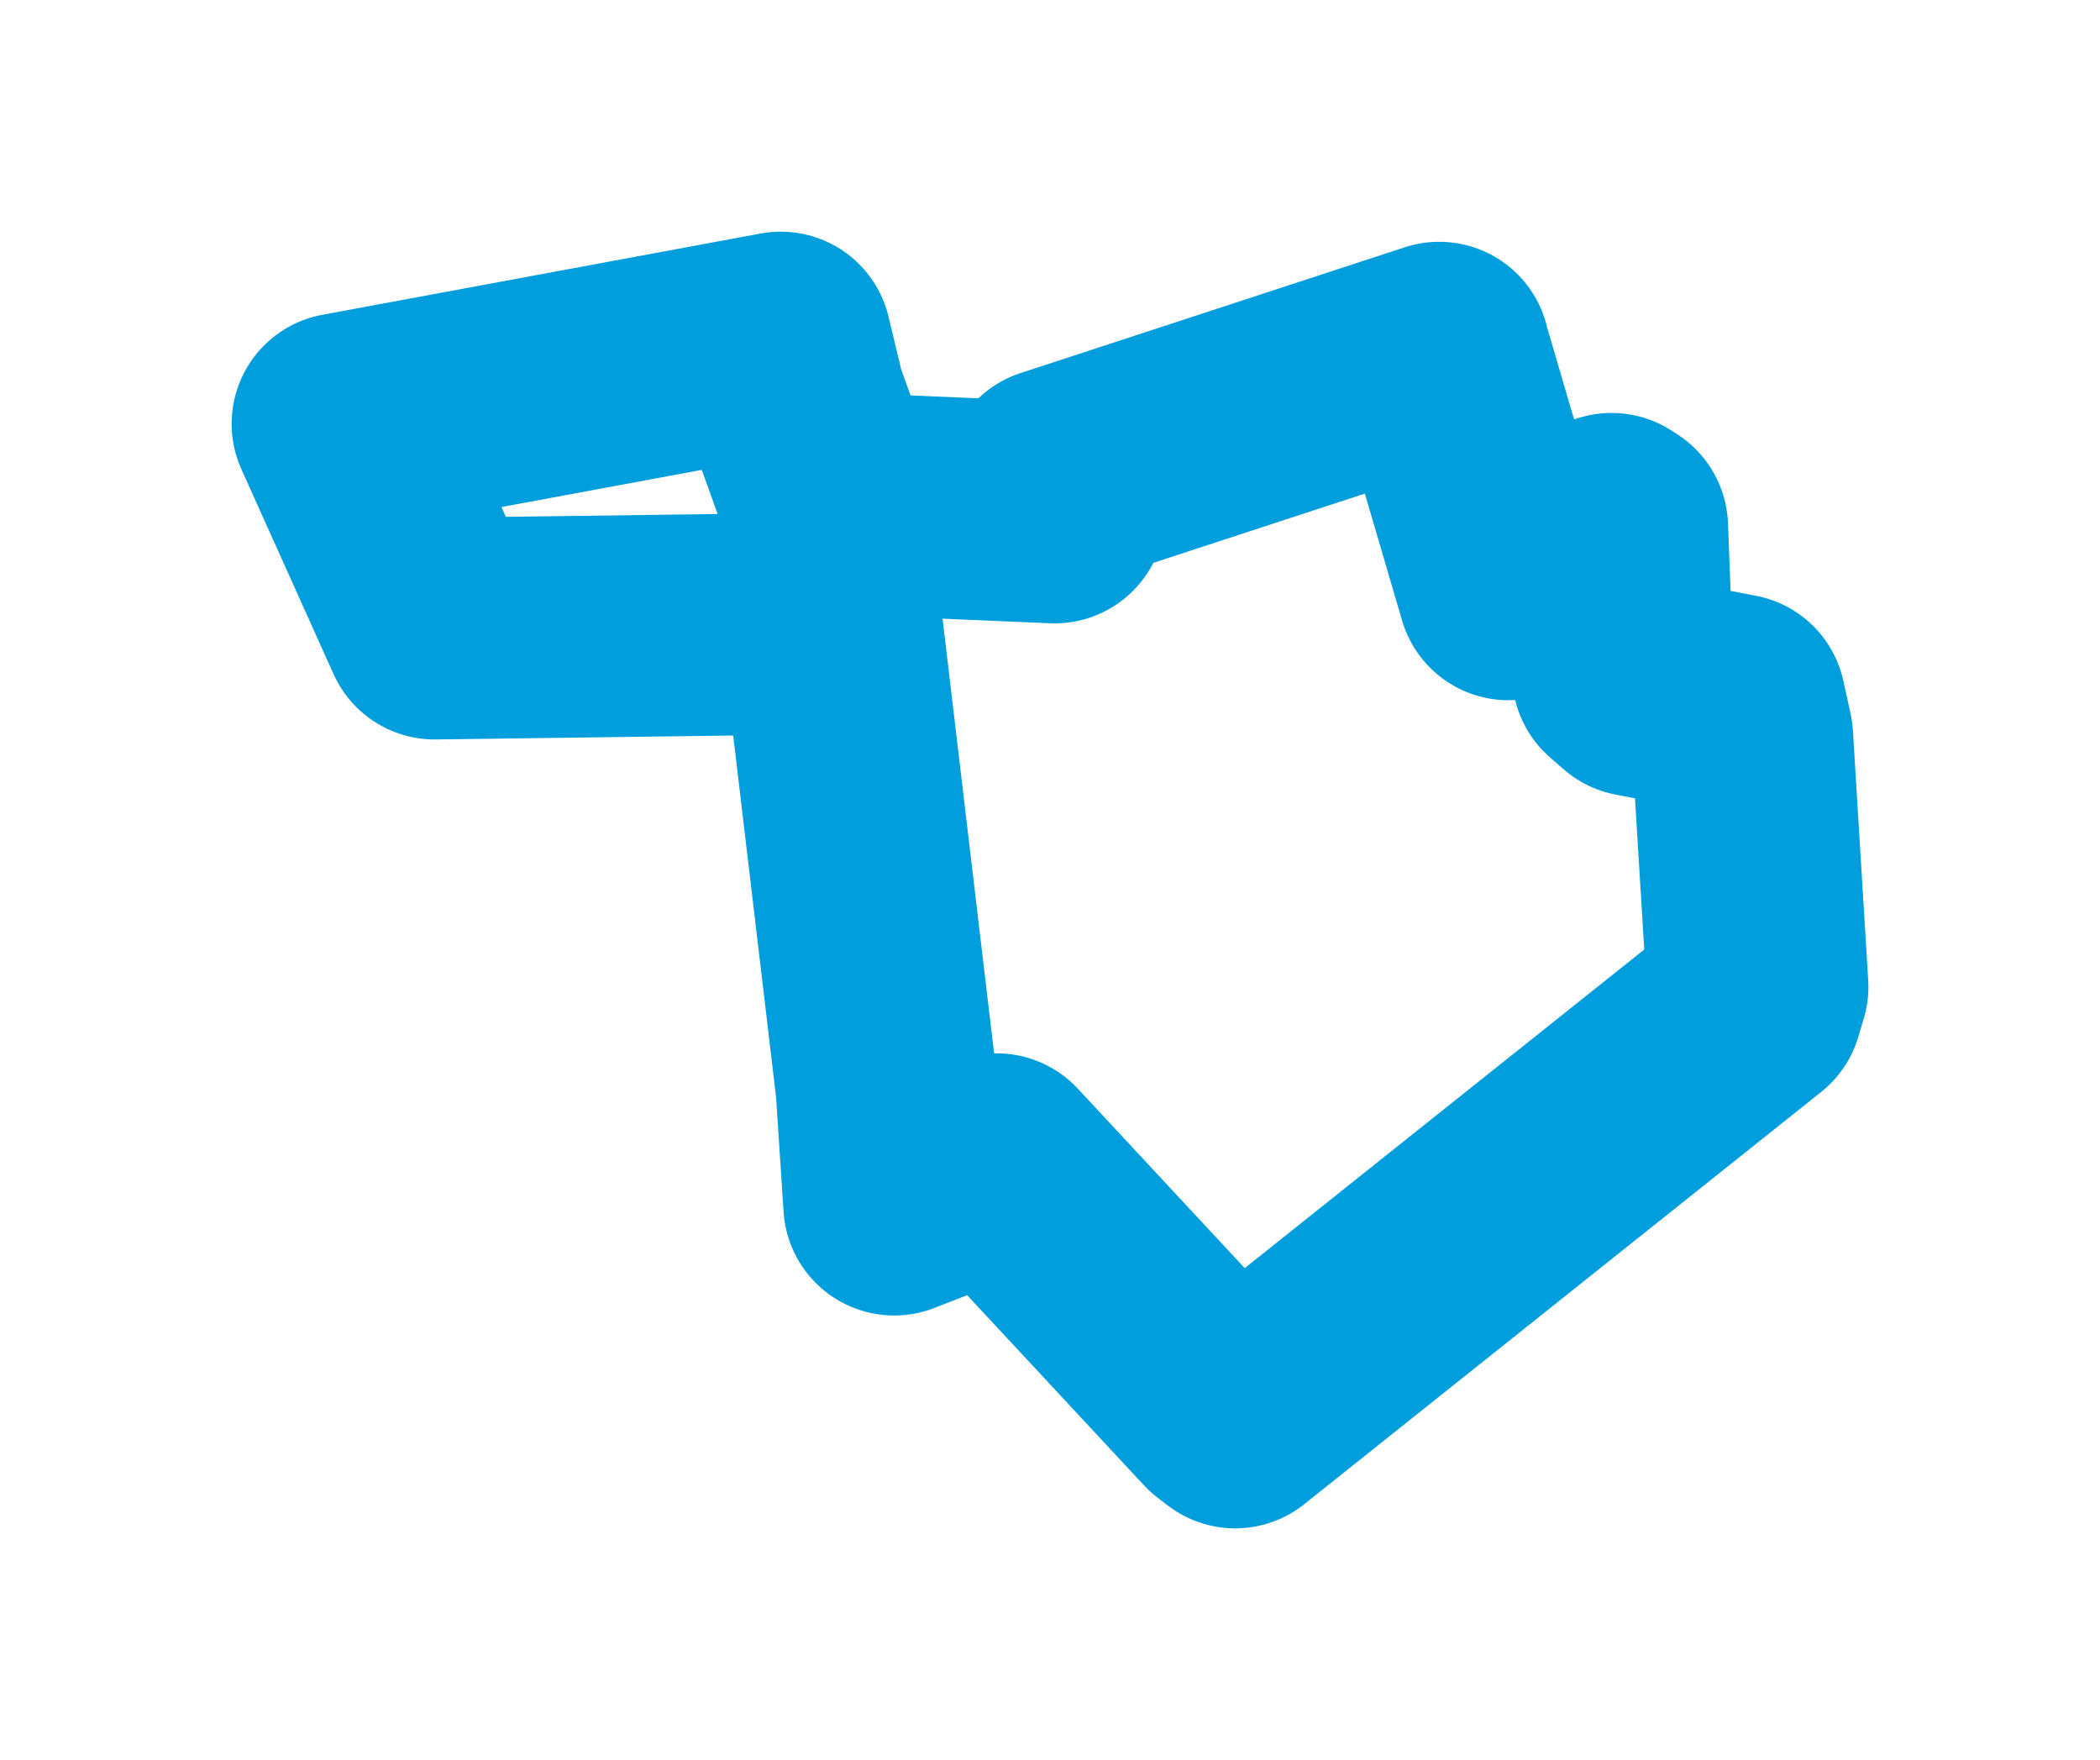 <svg viewBox="0 0 49.38 41.381" width="49.38" height="41.381" xmlns="http://www.w3.org/2000/svg">
  <title>Planá, okres České Budějovice, Jihočeský kraj, Jihozápad, Česko</title>
  <desc>Geojson of Planá, okres České Budějovice, Jihočeský kraj, Jihozápad, Česko</desc>
  <polygon points="8.053,9.964 10.22,14.78 17.766,14.68 19.522,14.399 20.845,25.558 21.026,28.323 23.251,27.458 23.437,27.372 28.807,33.146 29.044,33.328 41.199,23.636 41.328,23.203 40.969,17.337 40.8,16.567 38.481,16.123 38.16,15.844 38.028,12.401 37.894,12.315 36.053,13.762 35.47,13.857 33.843,8.31 33.842,8.291 24.806,11.249 24.798,12.05 19.76,11.835 19.561,11.853 18.689,9.429 18.359,8.053 8.053,9.964" stroke="#009edd" stroke-width="5.212px" fill="none" stroke-linejoin="round" vector-effect="non-scaling-stroke"></polygon>
</svg>
